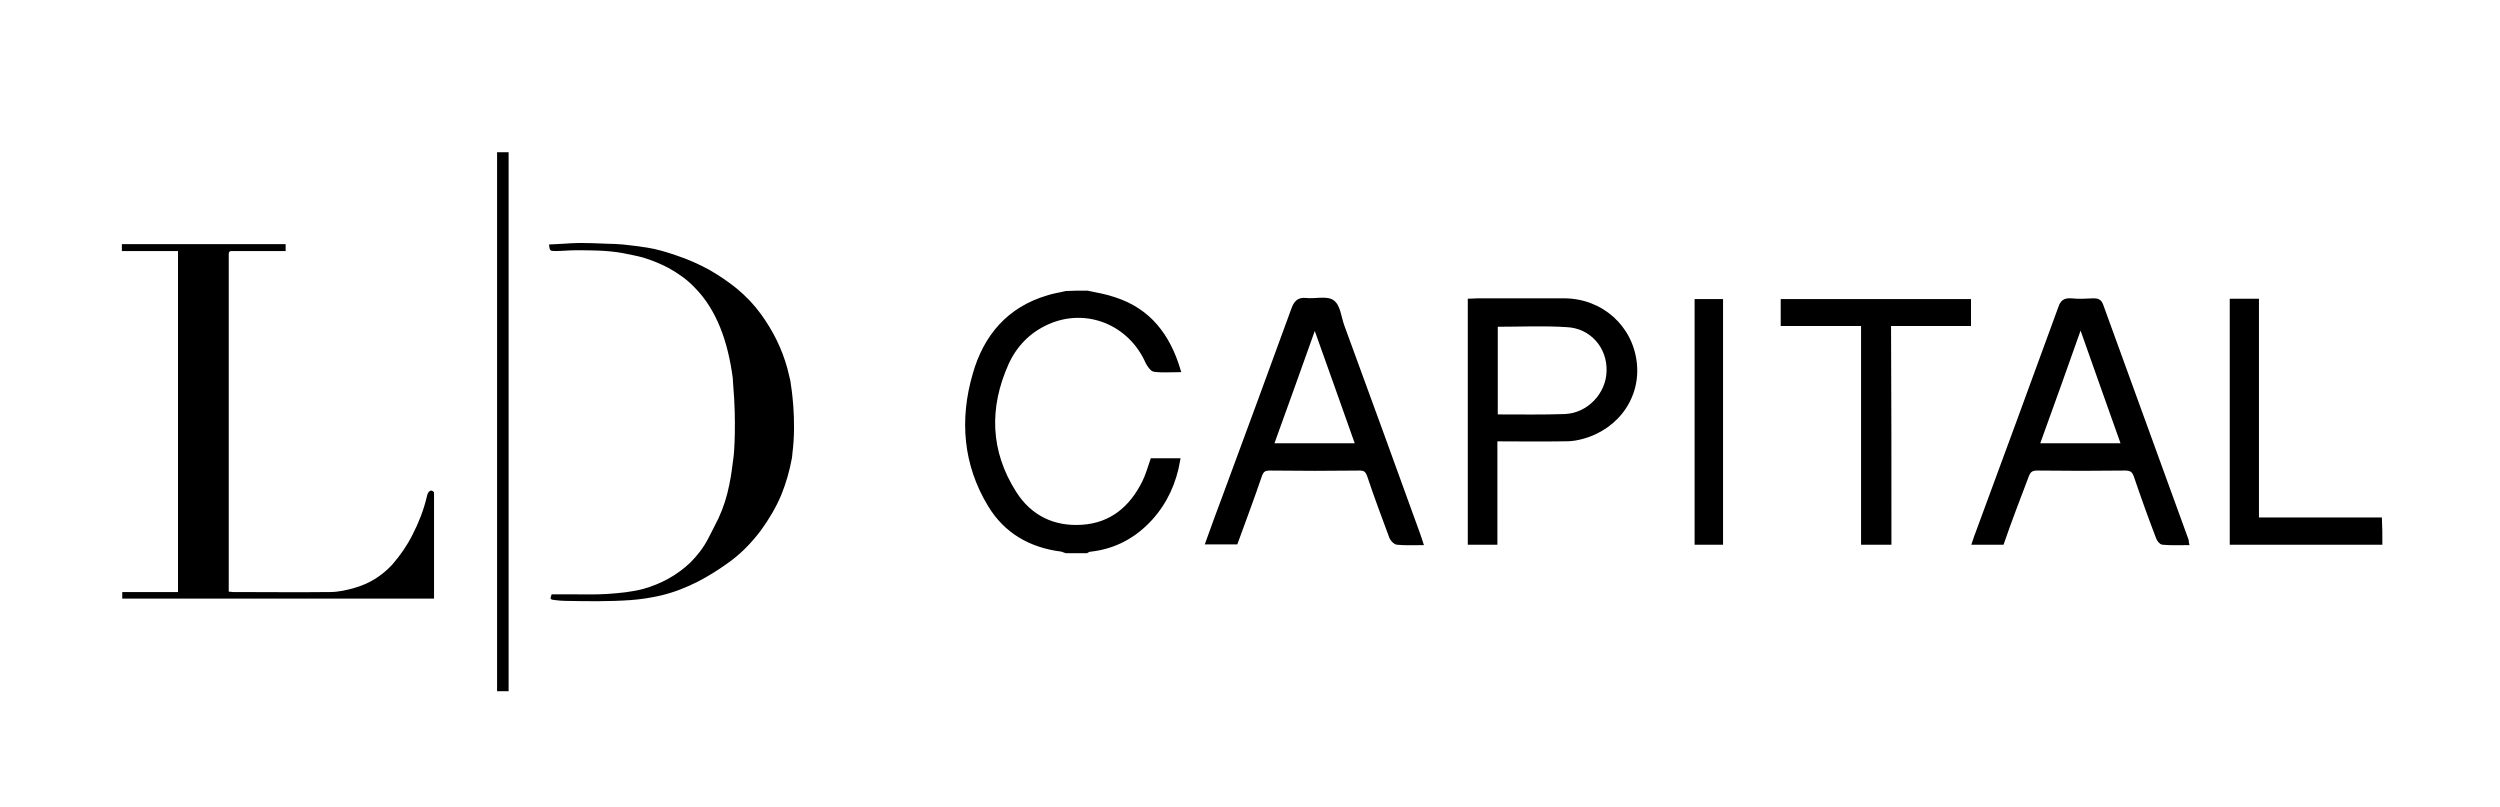 <?xml version="1.0" encoding="utf-8"?>
<!-- Generator: Adobe Illustrator 24.2.0, SVG Export Plug-In . SVG Version: 6.00 Build 0)  -->
<svg version="1.1" id="图层_1" xmlns="http://www.w3.org/2000/svg" xmlns:xlink="http://www.w3.org/1999/xlink" x="0px" y="0px"
	 viewBox="0 0 650.3 210" style="enable-background:new 0 0 650.3 210;" xml:space="preserve">
<style type="text/css">
	.st0{stroke:#000000;stroke-miterlimit:10;}
</style>
<g>
	<path class="st0" d="M282.8,76.1c2.4,0.5,4.8,0.9,7.1,1.7c9,2.9,14,9.5,16.7,18.5c-2.3,0-4.4,0.2-6.4-0.1c-0.6-0.1-1.3-1.2-1.7-1.9
		c-4.5-10.3-15.9-14.9-26-10.4c-4.9,2.2-8.4,5.8-10.6,10.6c-5.2,11.6-4.8,23,2,33.7c4,6.3,10.1,9.3,17.6,8.8
		c7.6-0.5,12.8-4.9,16.1-11.6c0.9-1.8,1.4-3.7,2.1-5.7c2.1,0,4.4,0,6.8,0c-1,5.8-3.3,10.9-7.2,15.2c-4.2,4.6-9.4,7.4-15.6,8.1
		c-0.4,0-0.8,0.2-1.1,0.4c-1.8,0-3.6,0-5.3,0c-0.4-0.1-0.7-0.3-1.1-0.4c-8.1-1-14.6-4.7-18.8-11.7c-6.4-10.6-7.3-22.2-3.9-33.9
		c2.8-9.9,8.9-17.1,19.1-20.1c1.5-0.5,3.1-0.7,4.7-1.1C278.9,76.1,280.9,76.1,282.8,76.1z"/>
	<path class="st0" d="M619.2,141.2c-12.8,0-25.7,0-38.7,0c0-21,0-42,0-63c2.2,0,4.3,0,6.6,0c0,18.9,0,37.7,0,56.9
		c10.8,0,21.4,0,32,0C619.2,137.1,619.2,139.2,619.2,141.2z"/>
	<path class="st0" d="M369.7,141.3c-2.3,0-4.2,0.1-6.2-0.1c-0.6,0-1.3-0.8-1.6-1.4c-2-5.4-4-10.7-5.8-16.1c-0.5-1.3-1-1.8-2.4-1.8
		c-7.8,0.1-15.6,0.1-23.4,0c-1.4,0-2,0.4-2.5,1.7c-2,5.9-4.2,11.7-6.3,17.5c-2.4,0-4.8,0-7.4,0c1.5-4.1,2.9-8.1,4.4-12
		c6-16.2,12-32.5,17.9-48.7c0.6-1.6,1.3-2.6,3.3-2.4c2.3,0.3,5.3-0.6,6.9,0.5c1.6,1.1,1.8,4.1,2.6,6.3c6.6,18,13.2,36.1,19.7,54.1
		C369.2,139.7,369.4,140.4,369.7,141.3z M342,84.6c-3.8,10.6-7.4,20.8-11.2,31.2c7.5,0,14.8,0,22.3,0
		C349.4,105.4,345.8,95.2,342,84.6z"/>
	<path class="st0" d="M520.8,141.2c-2.4,0-4.7,0-7.3,0c0.3-0.8,0.4-1.5,0.7-2.1c7.3-19.7,14.5-39.4,21.7-59.1c0.5-1.5,1.2-2,2.8-1.9
		c2,0.2,4,0.1,5.9,0c1,0,1.6,0.2,2,1.3c7.4,20.4,14.8,40.7,22.2,61.1c0.1,0.2,0,0.4,0.1,0.8c-2.1,0-4.2,0.1-6.3-0.1
		c-0.5,0-1.1-0.8-1.3-1.4c-2-5.2-3.9-10.5-5.7-15.8c-0.5-1.5-1.1-2.1-2.8-2.1c-7.6,0.1-15.3,0.1-22.9,0c-1.6,0-2.2,0.6-2.7,2
		C525,129.7,522.8,135.4,520.8,141.2z M552.3,115.8c-3.7-10.5-7.4-20.7-11.1-31.3c-3.8,10.7-7.4,20.9-11.2,31.3
		C537.5,115.8,544.7,115.8,552.3,115.8z"/>
	<path class="st0" d="M389,114.3c0,9.1,0,17.9,0,26.9c-2.3,0-4.4,0-6.7,0c0-20.9,0-41.9,0-63c0.7,0,1.3-0.1,2-0.1c7.5,0,15,0,22.5,0
		c9.8,0,17.6,7.1,18.5,16.6c0.9,9.5-5.8,17.7-15.6,19.4c-1.1,0.2-2.3,0.2-3.5,0.2C400.6,114.4,394.9,114.3,389,114.3z M389.1,84.5
		c0,8,0,15.9,0,23.7c0.4,0.1,0.6,0.1,0.9,0.1c5.7,0,11.3,0.1,17-0.1c6.2-0.2,11.3-5.6,11.4-11.7c0.2-6.3-4.4-11.6-10.8-11.9
		C401.5,84.2,395.4,84.5,389.1,84.5z"/>
	<path class="st0" d="M491.5,141.2c-2.4,0-4.5,0-6.9,0c0-18.9,0-37.8,0-56.9c-7.1,0-13.9,0-20.9,0c0-2.1,0-4,0-6
		c16.1,0,32.2,0,48.5,0c0,1.9,0,3.8,0,6c-6.9,0-13.7,0-20.8,0C491.5,103.3,491.5,122.1,491.5,141.2z"/>
	<path class="st0" d="M447.7,141.2c-2.2,0-4.2,0-6.4,0c0-21,0-41.9,0-62.9c2.1,0,4.2,0,6.4,0C447.7,99.2,447.7,120.1,447.7,141.2z"
		/>
	<g>
		<path d="M112.2,127.6c-0.2,0-0.6,0.2-0.7,0.4c-0.3,0.4-0.4,0.8-0.5,1.3c-0.8,3.4-2.1,6.7-3.7,9.8c-1.4,2.8-3.2,5.4-5.3,7.8
			c-2.7,2.9-5.9,4.9-9.7,6c-2.1,0.6-4.3,1.1-6.4,1.1c-8.4,0.1-16.9,0-25.3,0c-0.3,0-0.6-0.1-1.1-0.1c0-0.5,0-1,0-1.4
			c0-11.8,0-23.6,0-35.4c0-16.7,0-33.4,0-50.1c0-0.3,0-0.7,0-1c0-0.4,0.2-0.7,0.7-0.7c0.3,0,0.6,0,0.9,0c3.9,0,9.4,0,13.2,0l0-1.8
			c-13.3,0-29.3,0-42.6,0l0,1.8c4.9,0,9.6,0,14.6,0c0,14.9,0,29.6,0,44.4c0,14.7,0,29.4,0,44.3c-4.9,0-9.7,0-14.5,0
			c0,0.6,0,1.1,0,1.7c0.5,0,0.9,0,1.3,0c26.1,0,53.7,0,79.8,0h0l0-27.6C112.8,128,112.7,127.7,112.2,127.6z"/>
		<rect x="129.3" y="39.6" width="3" height="140.2"/>
		<path d="M205.7,99.9c0-0.1-0.1-0.8-0.1-0.8c-0.3-1.1-0.5-2.2-0.8-3.3c-1.4-5.1-3.7-9.7-6.8-14c-1.8-2.5-3.9-4.7-6.3-6.7
			c-2.2-1.8-4.6-3.4-7-4.8c-2.7-1.5-5.6-2.8-8.6-3.8c-2.6-0.9-5.2-1.7-7.8-2.1c-2.1-0.3-4.2-0.6-6.2-0.8c-1.4-0.1-2.8-0.2-4.2-0.2
			c-2.3-0.1-4.7-0.2-7-0.2c-1.4,0-2.9,0.1-4.3,0.2c-1.3,0.1-2.5,0.1-3.8,0.2c0.2,1.6,0.2,1.7,1.7,1.7c1.7,0,3.5-0.2,5.2-0.2
			c4,0,8.1,0,12.1,0.7c1.9,0.4,3.7,0.7,5.5,1.2c2.3,0.7,4.5,1.6,6.6,2.7c2.5,1.4,4.8,3,6.7,5c3,3,5.1,6.5,6.7,10.4
			c1.7,4.2,2.7,8.7,3.3,13.2c0,0.4,0.1,1.6,0.1,1.6c0.9,10.2,0.2,18.1,0.2,18.1s-0.1,0.7-0.1,0.9c-0.3,2.4-0.6,4.8-1.1,7.2
			c-0.6,3-1.5,5.9-2.8,8.7c-0.9,1.9-1.9,3.7-2.8,5.5c-1.2,2.3-2.8,4.3-4.6,6.1c-3.5,3.3-7.6,5.5-12.2,6.8c-3.1,0.8-6.3,1.1-9.4,1.3
			c-3,0.2-6.1,0.1-9.2,0.1c-1.7,0-3.4,0-5.2,0c-0.5,1.2-0.4,1.4,0.9,1.5c0.9,0.1,1.7,0.2,2.6,0.2c5.7,0.1,11.3,0.2,17-0.2
			c2.7-0.2,5.3-0.6,7.9-1.2c3.4-0.8,6.7-2.1,9.8-3.7c2.5-1.3,4.9-2.8,7.3-4.5c3.5-2.4,6.4-5.4,8.9-8.7c2.1-2.9,3.9-5.9,5.3-9.2
			c1.3-3.2,2.2-6.4,2.8-9.7c0.1-0.6,0.1-1,0.1-1C207.3,109,205.7,99.9,205.7,99.9z"/>
	</g>
</g>
</svg>
